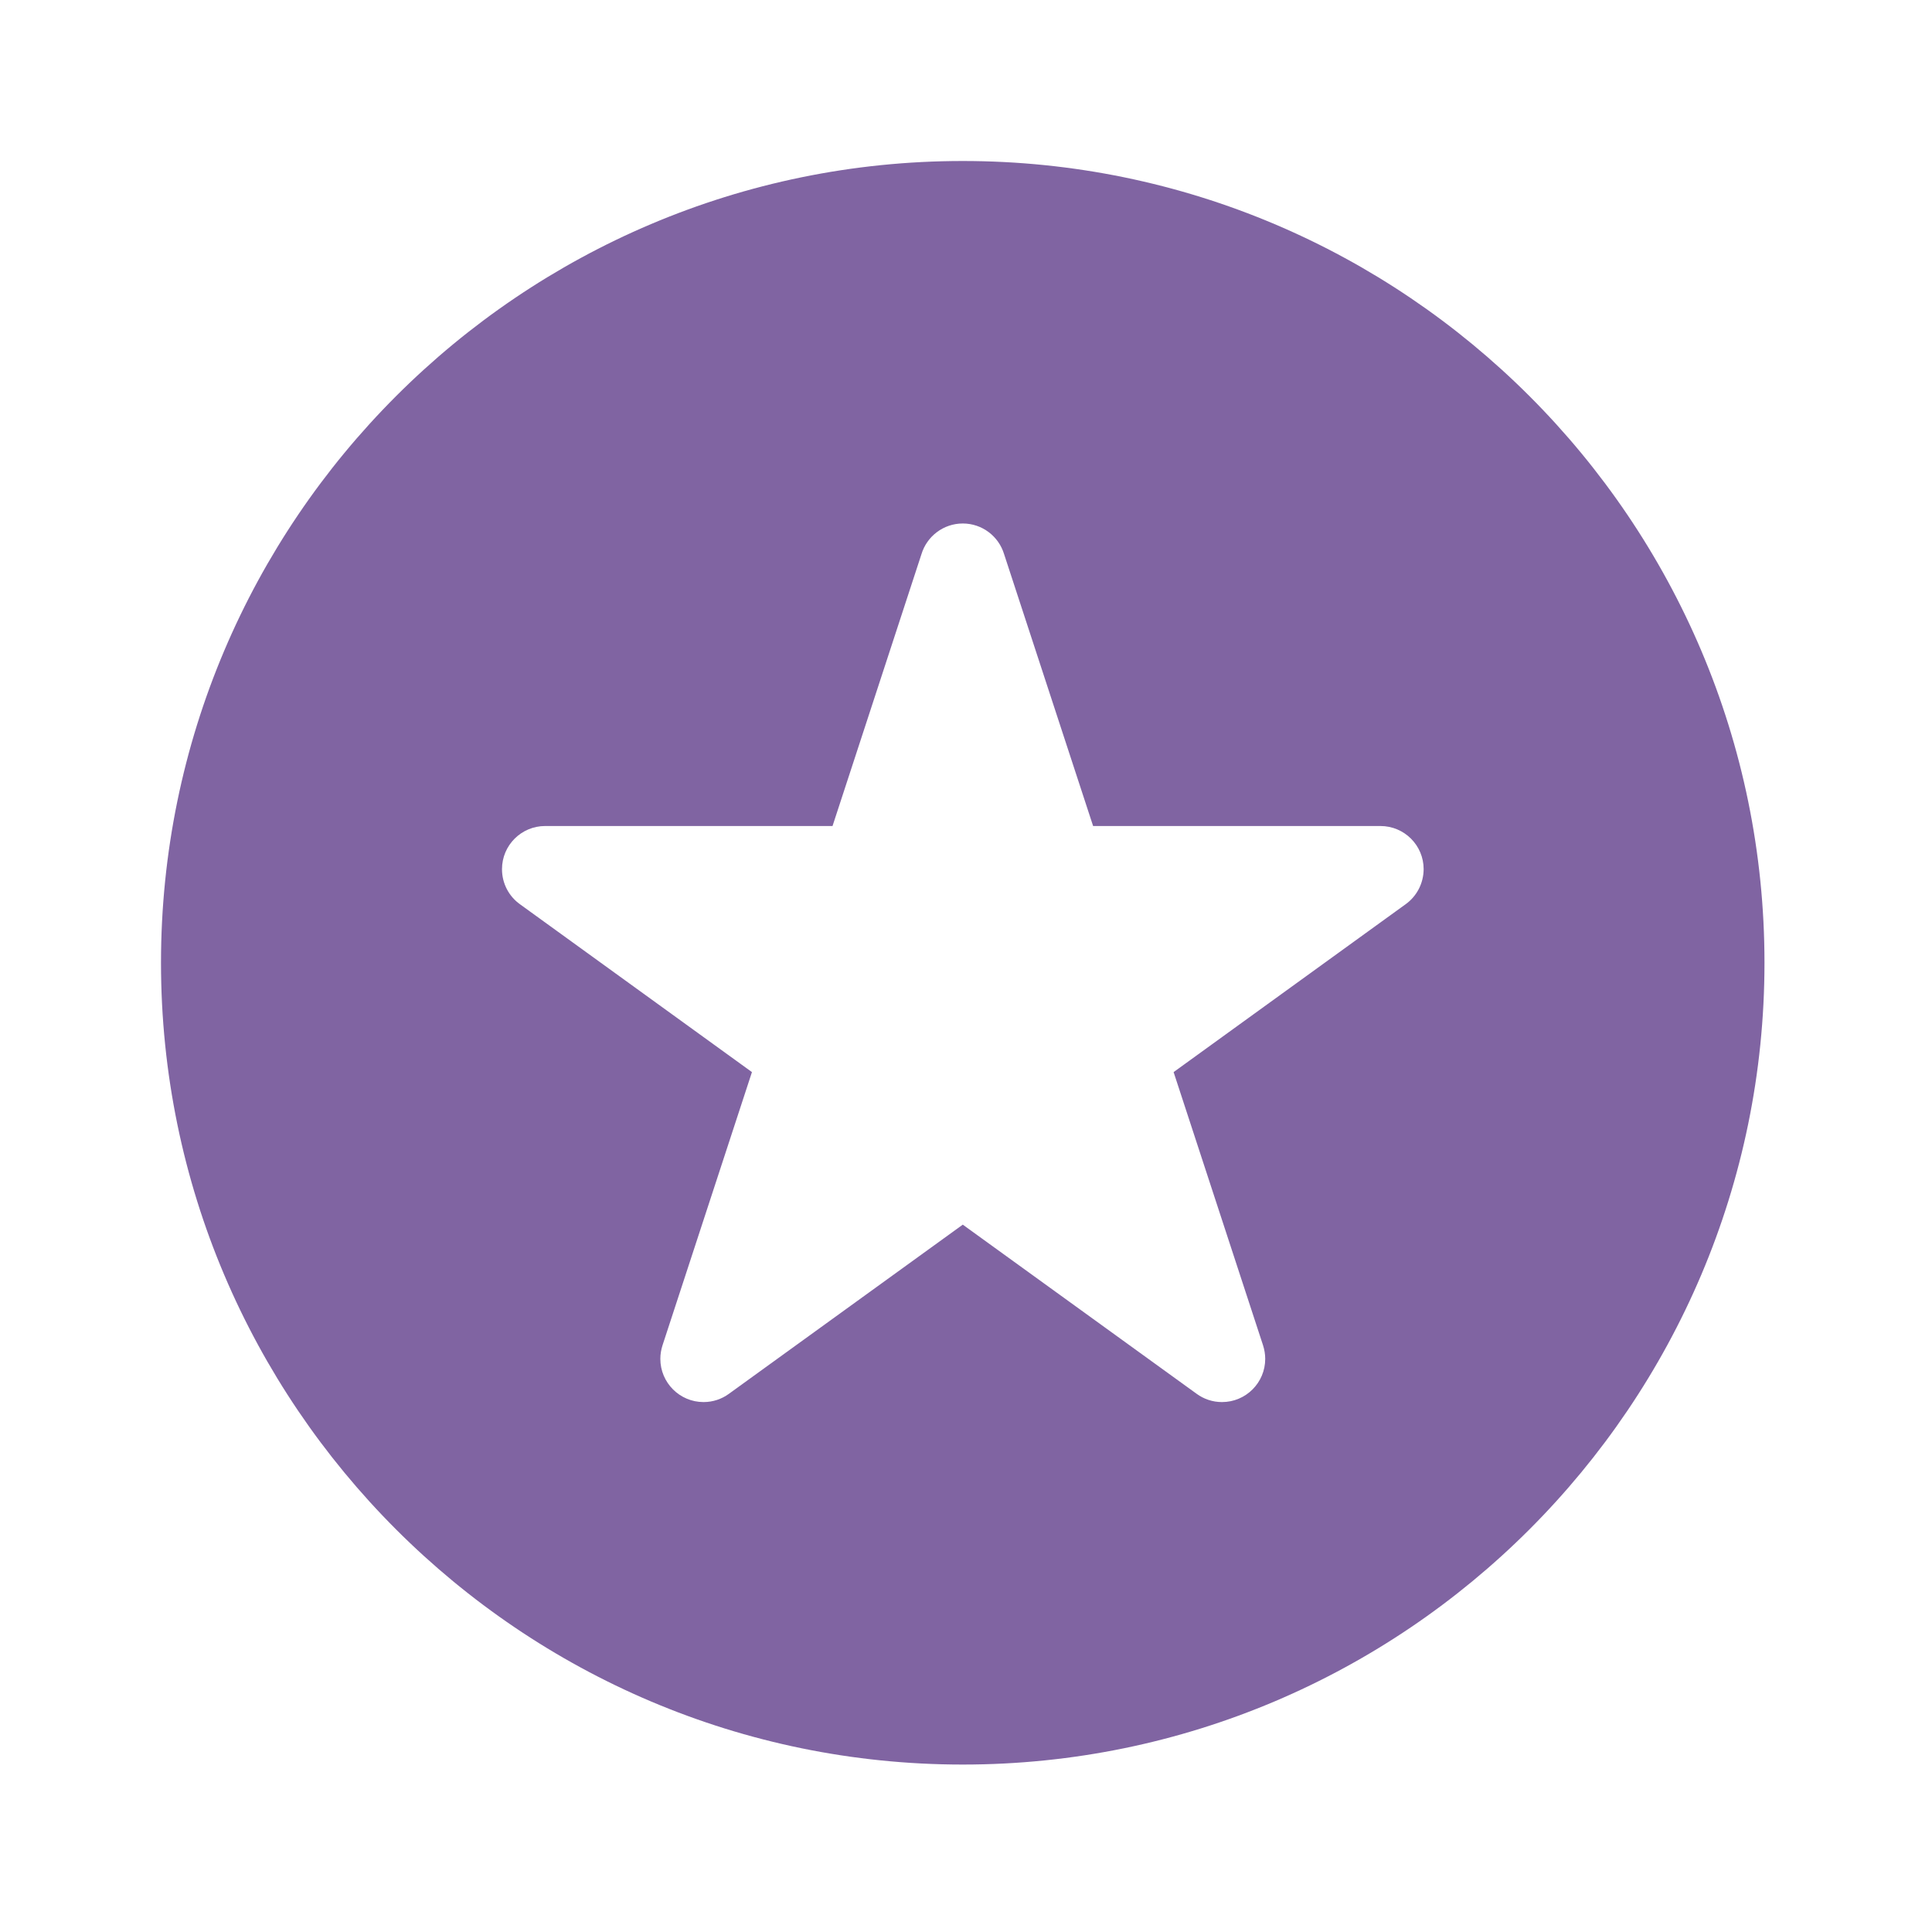 <svg width="24" height="24" viewBox="0 0 24 24" fill="none" xmlns="http://www.w3.org/2000/svg">
<path d="M11.96 2C6.468 2 2 6.468 2 11.96C2 17.452 6.468 21.92 11.96 21.92C17.451 21.92 21.919 17.452 21.919 11.96C21.92 6.468 17.452 2 11.96 2ZM17.462 11.232V11.232L14.579 13.318L15.69 16.712C15.707 16.765 15.717 16.822 15.717 16.88C15.717 17.176 15.477 17.417 15.18 17.417C15.062 17.417 14.954 17.379 14.866 17.315L11.96 15.213L9.054 17.315C8.966 17.379 8.858 17.417 8.74 17.417C8.443 17.417 8.203 17.176 8.203 16.88C8.203 16.821 8.213 16.765 8.23 16.712L9.341 13.318L6.458 11.232V11.232C6.323 11.135 6.236 10.976 6.236 10.797C6.236 10.501 6.476 10.261 6.772 10.261H10.342L11.447 6.883C11.514 6.663 11.719 6.503 11.96 6.503C12.202 6.503 12.406 6.663 12.473 6.883L13.579 10.261H17.148C17.445 10.261 17.685 10.501 17.685 10.797C17.684 10.976 17.597 11.135 17.462 11.232Z" fill="#8064A2"/>
</svg>
